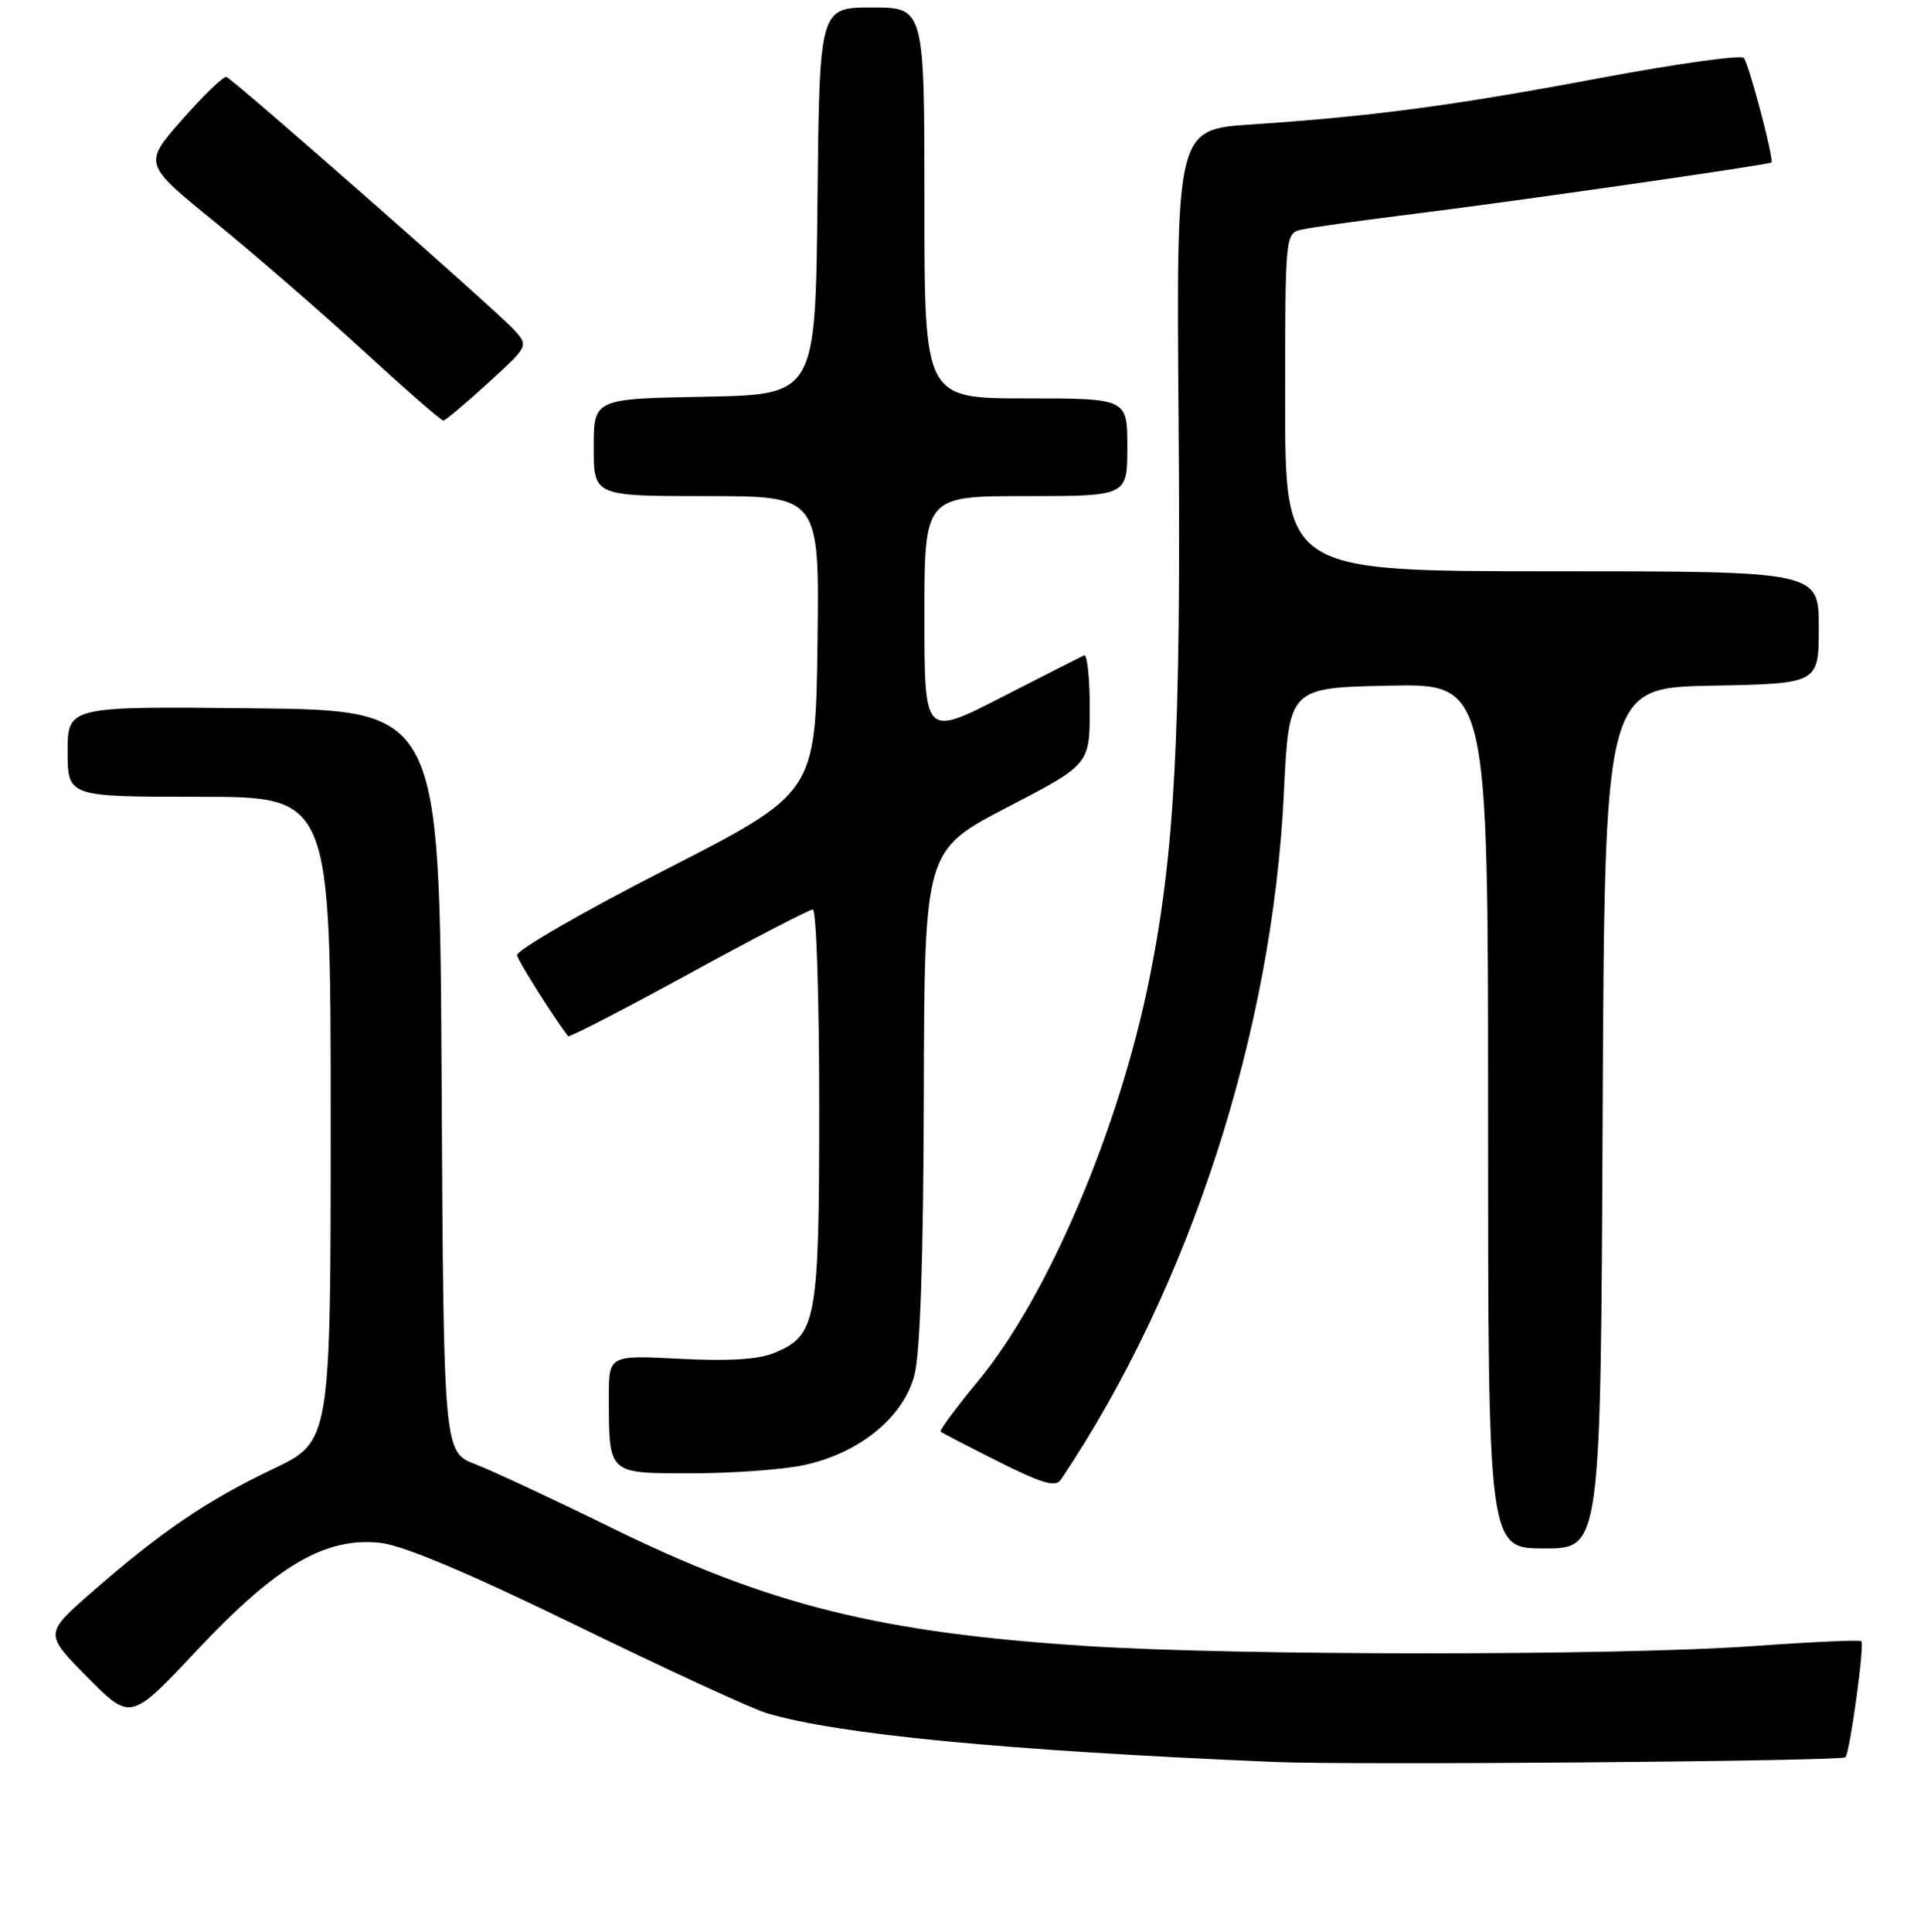 <?xml version="1.0" encoding="UTF-8" standalone="no"?>
<!DOCTYPE svg PUBLIC "-//W3C//DTD SVG 1.1//EN" "http://www.w3.org/Graphics/SVG/1.1/DTD/svg11.dtd" >
<svg xmlns="http://www.w3.org/2000/svg" xmlns:xlink="http://www.w3.org/1999/xlink" version="1.1" viewBox="0 0 256 257">
 <g >
 <path fill="currentColor"
d=" M 245.55 233.78 C 246.13 233.21 248.11 218.78 247.67 218.34 C 247.47 218.14 241.05 218.43 233.41 218.98 C 215.46 220.27 164.98 220.28 144.76 218.99 C 117.05 217.22 102.33 213.55 81.16 203.15 C 73.65 199.46 65.59 195.70 63.26 194.80 C 59.02 193.17 59.02 193.17 58.76 143.83 C 58.50 94.50 58.50 94.50 33.75 94.23 C 9.00 93.97 9.00 93.97 9.00 99.98 C 9.00 106.00 9.00 106.00 26.50 106.00 C 44.00 106.00 44.00 106.00 44.00 148.89 C 44.00 191.78 44.00 191.78 36.32 195.43 C 27.64 199.55 21.35 203.82 12.20 211.83 C 5.90 217.34 5.90 217.34 11.64 223.14 C 17.39 228.95 17.39 228.95 26.22 219.53 C 36.84 208.23 43.32 204.44 50.64 205.26 C 53.71 205.61 62.45 209.30 76.87 216.33 C 88.77 222.13 100.08 227.34 102.00 227.91 C 111.60 230.76 133.60 232.87 169.50 234.40 C 179.82 234.85 245.02 234.31 245.55 233.78 Z  M 213.24 148.75 C 213.50 91.50 213.50 91.50 227.75 91.22 C 242.00 90.95 242.00 90.95 242.00 83.47 C 242.00 76.00 242.00 76.00 206.50 76.00 C 171.00 76.00 171.00 76.00 171.00 53.52 C 171.00 31.04 171.00 31.04 173.25 30.53 C 174.49 30.25 181.12 29.33 188.00 28.47 C 201.05 26.86 235.36 21.93 235.69 21.62 C 236.08 21.27 232.70 8.48 232.02 7.71 C 231.64 7.28 223.04 8.48 212.91 10.38 C 193.35 14.06 182.64 15.48 166.50 16.56 C 156.50 17.22 156.50 17.22 156.82 56.36 C 157.15 97.58 156.32 113.42 152.95 130.15 C 148.90 150.23 139.47 172.41 130.20 183.65 C 127.24 187.23 124.98 190.30 125.16 190.46 C 125.35 190.63 128.83 192.43 132.89 194.47 C 138.75 197.40 140.46 197.89 141.17 196.83 C 158.28 171.33 169.31 137.36 170.83 105.50 C 171.50 91.50 171.50 91.50 184.75 91.22 C 198.00 90.94 198.00 90.94 198.00 148.47 C 198.00 206.00 198.00 206.00 205.49 206.00 C 212.98 206.00 212.98 206.00 213.24 148.75 Z  M 106.99 194.91 C 114.34 193.33 120.20 188.56 121.67 182.96 C 122.44 180.03 122.87 167.30 122.92 145.81 C 123.00 113.13 123.00 113.13 134.00 107.41 C 145.00 101.70 145.00 101.70 145.00 94.26 C 145.00 90.18 144.66 86.99 144.25 87.18 C 143.84 87.37 138.89 89.88 133.25 92.77 C 123.00 98.02 123.00 98.02 123.00 82.01 C 123.00 66.00 123.00 66.00 136.50 66.00 C 150.00 66.00 150.00 66.00 150.00 59.50 C 150.00 53.00 150.00 53.00 136.50 53.00 C 123.00 53.00 123.00 53.00 123.00 27.00 C 123.00 1.00 123.00 1.00 116.02 1.00 C 109.03 1.00 109.03 1.00 108.77 26.75 C 108.50 52.50 108.50 52.50 93.75 52.78 C 79.00 53.05 79.00 53.05 79.00 59.53 C 79.00 66.00 79.00 66.00 94.02 66.00 C 109.04 66.00 109.04 66.00 108.77 85.75 C 108.50 105.50 108.50 105.50 88.50 115.72 C 77.50 121.34 68.63 126.46 68.80 127.10 C 69.02 127.99 73.72 135.43 75.59 137.85 C 75.74 138.04 82.94 134.32 91.58 129.60 C 100.23 124.87 107.69 121.00 108.15 121.00 C 108.62 121.00 109.00 132.72 109.00 147.05 C 109.00 175.80 108.66 177.65 103.02 179.99 C 100.92 180.86 96.91 181.11 90.47 180.77 C 81.00 180.28 81.00 180.28 81.01 185.89 C 81.04 196.22 80.80 196.00 92.07 196.00 C 97.48 196.00 104.19 195.51 106.99 194.91 Z  M 64.92 50.97 C 70.33 46.04 70.34 46.03 68.42 43.90 C 66.24 41.47 31.16 10.64 30.13 10.24 C 29.76 10.10 27.12 12.64 24.26 15.89 C 19.06 21.80 19.06 21.80 28.65 29.59 C 33.92 33.88 42.80 41.58 48.37 46.69 C 53.94 51.81 58.72 55.98 59.00 55.95 C 59.27 55.93 61.94 53.69 64.92 50.97 Z "/>
</g>
</svg>